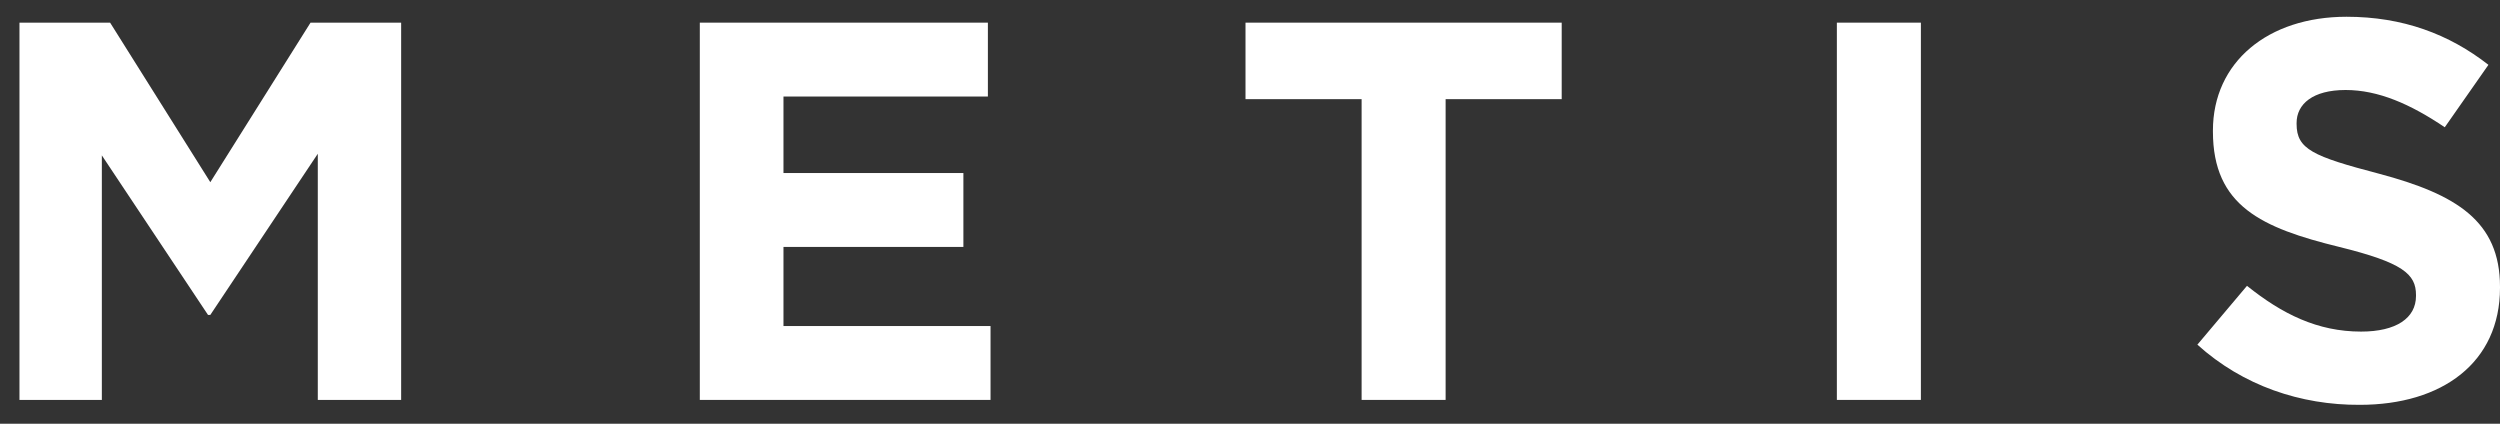 <svg width="118" height="20" viewBox="0 0 118 20" fill="none" xmlns="http://www.w3.org/2000/svg">
<rect x="0" y="0" width="118" height="20" fill="#333333" stroke="none"/>
<path d="M0.935 1.069H5.197L9.927 8.599L14.657 1.069H18.934V18.876H15V7.257L9.927 14.864H9.818L4.807 7.334V18.876H0.919V1.069H0.935Z" fill="white"/>
<path d="M33.046 1.069H46.628V4.556H36.98V8.167H45.472V11.655H36.98V15.389H46.753V18.876H33.031V1.069H33.046Z" fill="white"/>
<path d="M64.268 4.68H58.788V1.069H73.712V4.68H68.233V18.876H64.268V4.68Z" fill="white"/>
<path d="M86.7 1.069H90.666V18.876H86.7V1.069Z" fill="white"/>
<path d="M103.716 16.268L106.058 13.491C107.713 14.818 109.383 15.651 111.444 15.651C113.098 15.651 114.035 15.018 114.035 13.969V13.923C114.035 12.935 113.41 12.395 110.413 11.655C106.76 10.759 104.45 9.726 104.45 6.207V6.161C104.45 2.936 107.041 0.791 110.757 0.791C113.41 0.791 115.596 1.609 117.454 3.06L115.393 6.007C113.769 4.911 112.255 4.248 110.71 4.248C109.164 4.248 108.399 4.911 108.399 5.806V5.852C108.399 7.041 109.164 7.38 112.286 8.198C115.939 9.17 118 10.435 118 13.537V13.583C118 17.117 115.268 19.108 111.381 19.108C108.602 19.123 105.87 18.212 103.716 16.268Z" fill="white"/>
</svg>
